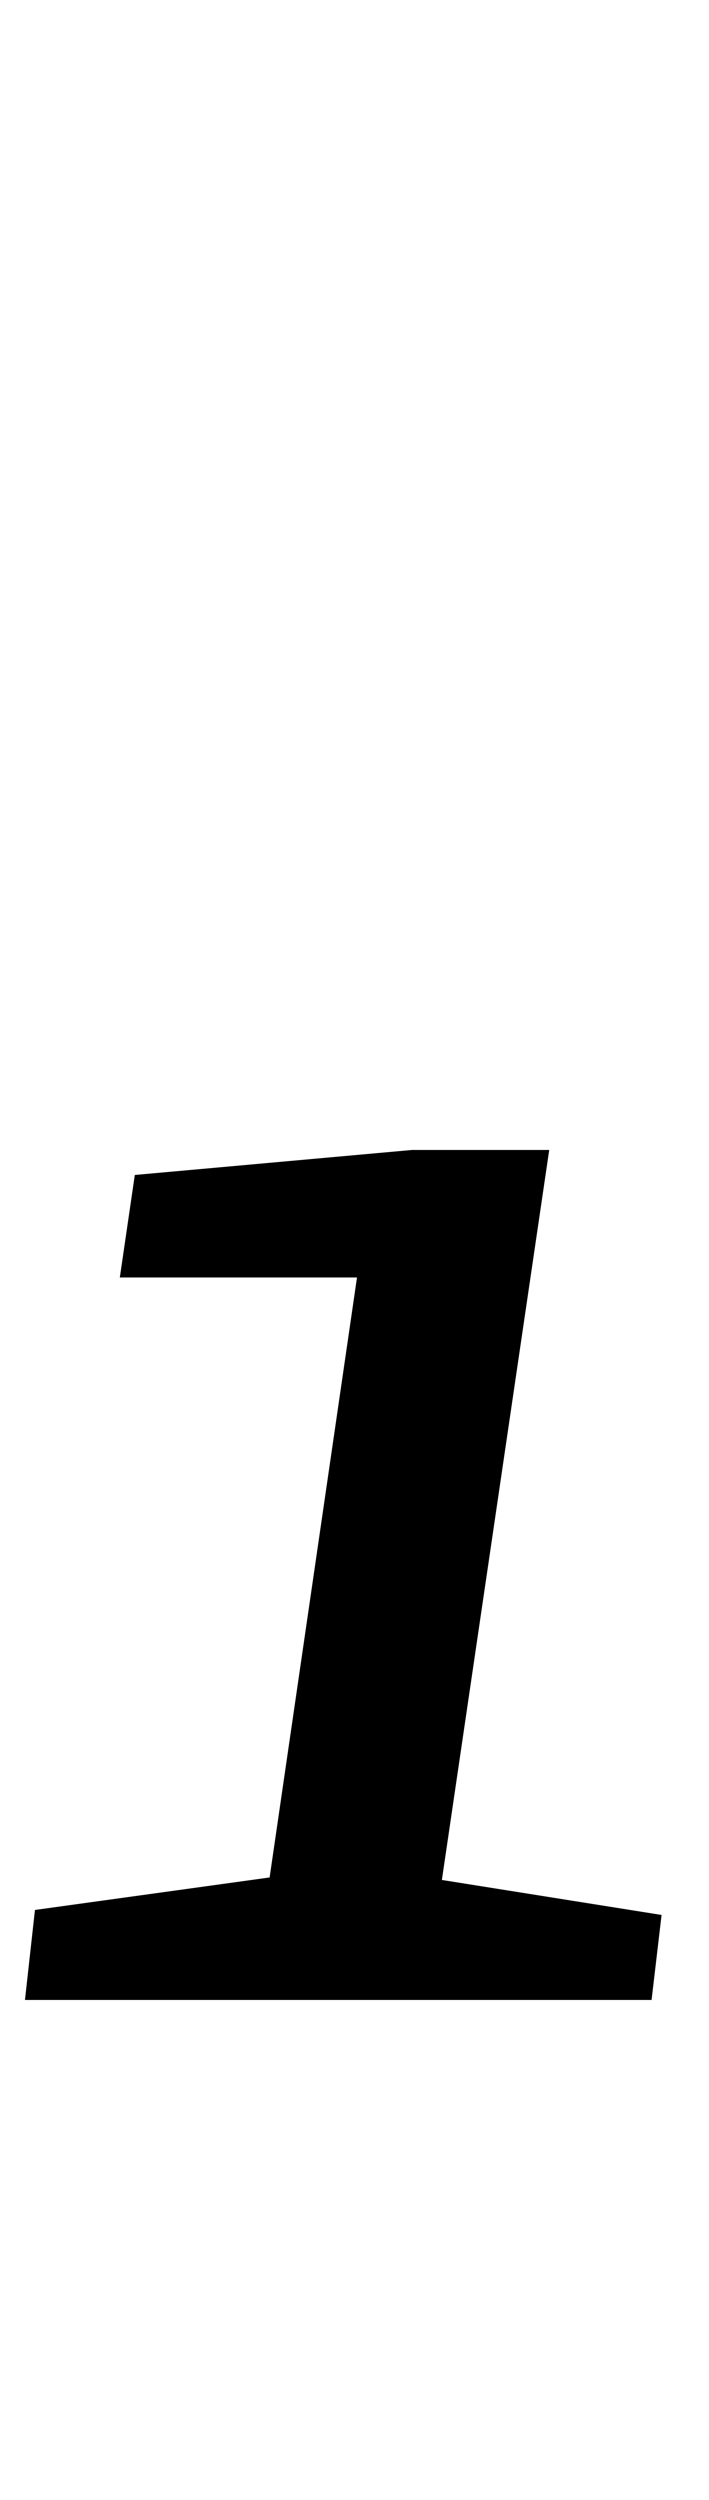 <?xml version="1.0" standalone="no"?>
<!DOCTYPE svg PUBLIC "-//W3C//DTD SVG 1.1//EN" "http://www.w3.org/Graphics/SVG/1.1/DTD/svg11.dtd" >
<svg xmlns="http://www.w3.org/2000/svg" xmlns:xlink="http://www.w3.org/1999/xlink" version="1.1" viewBox="-34 0 284 1000">
  <g transform="matrix(1 0 0 -1 0 800)">
   <path fill="currentColor"
d="M0 0zM-20 36l94 13l35 240h-95l6 41l111 10h55l-43 -292l88 -14l-4 -34h-251z" />
  </g>

</svg>
